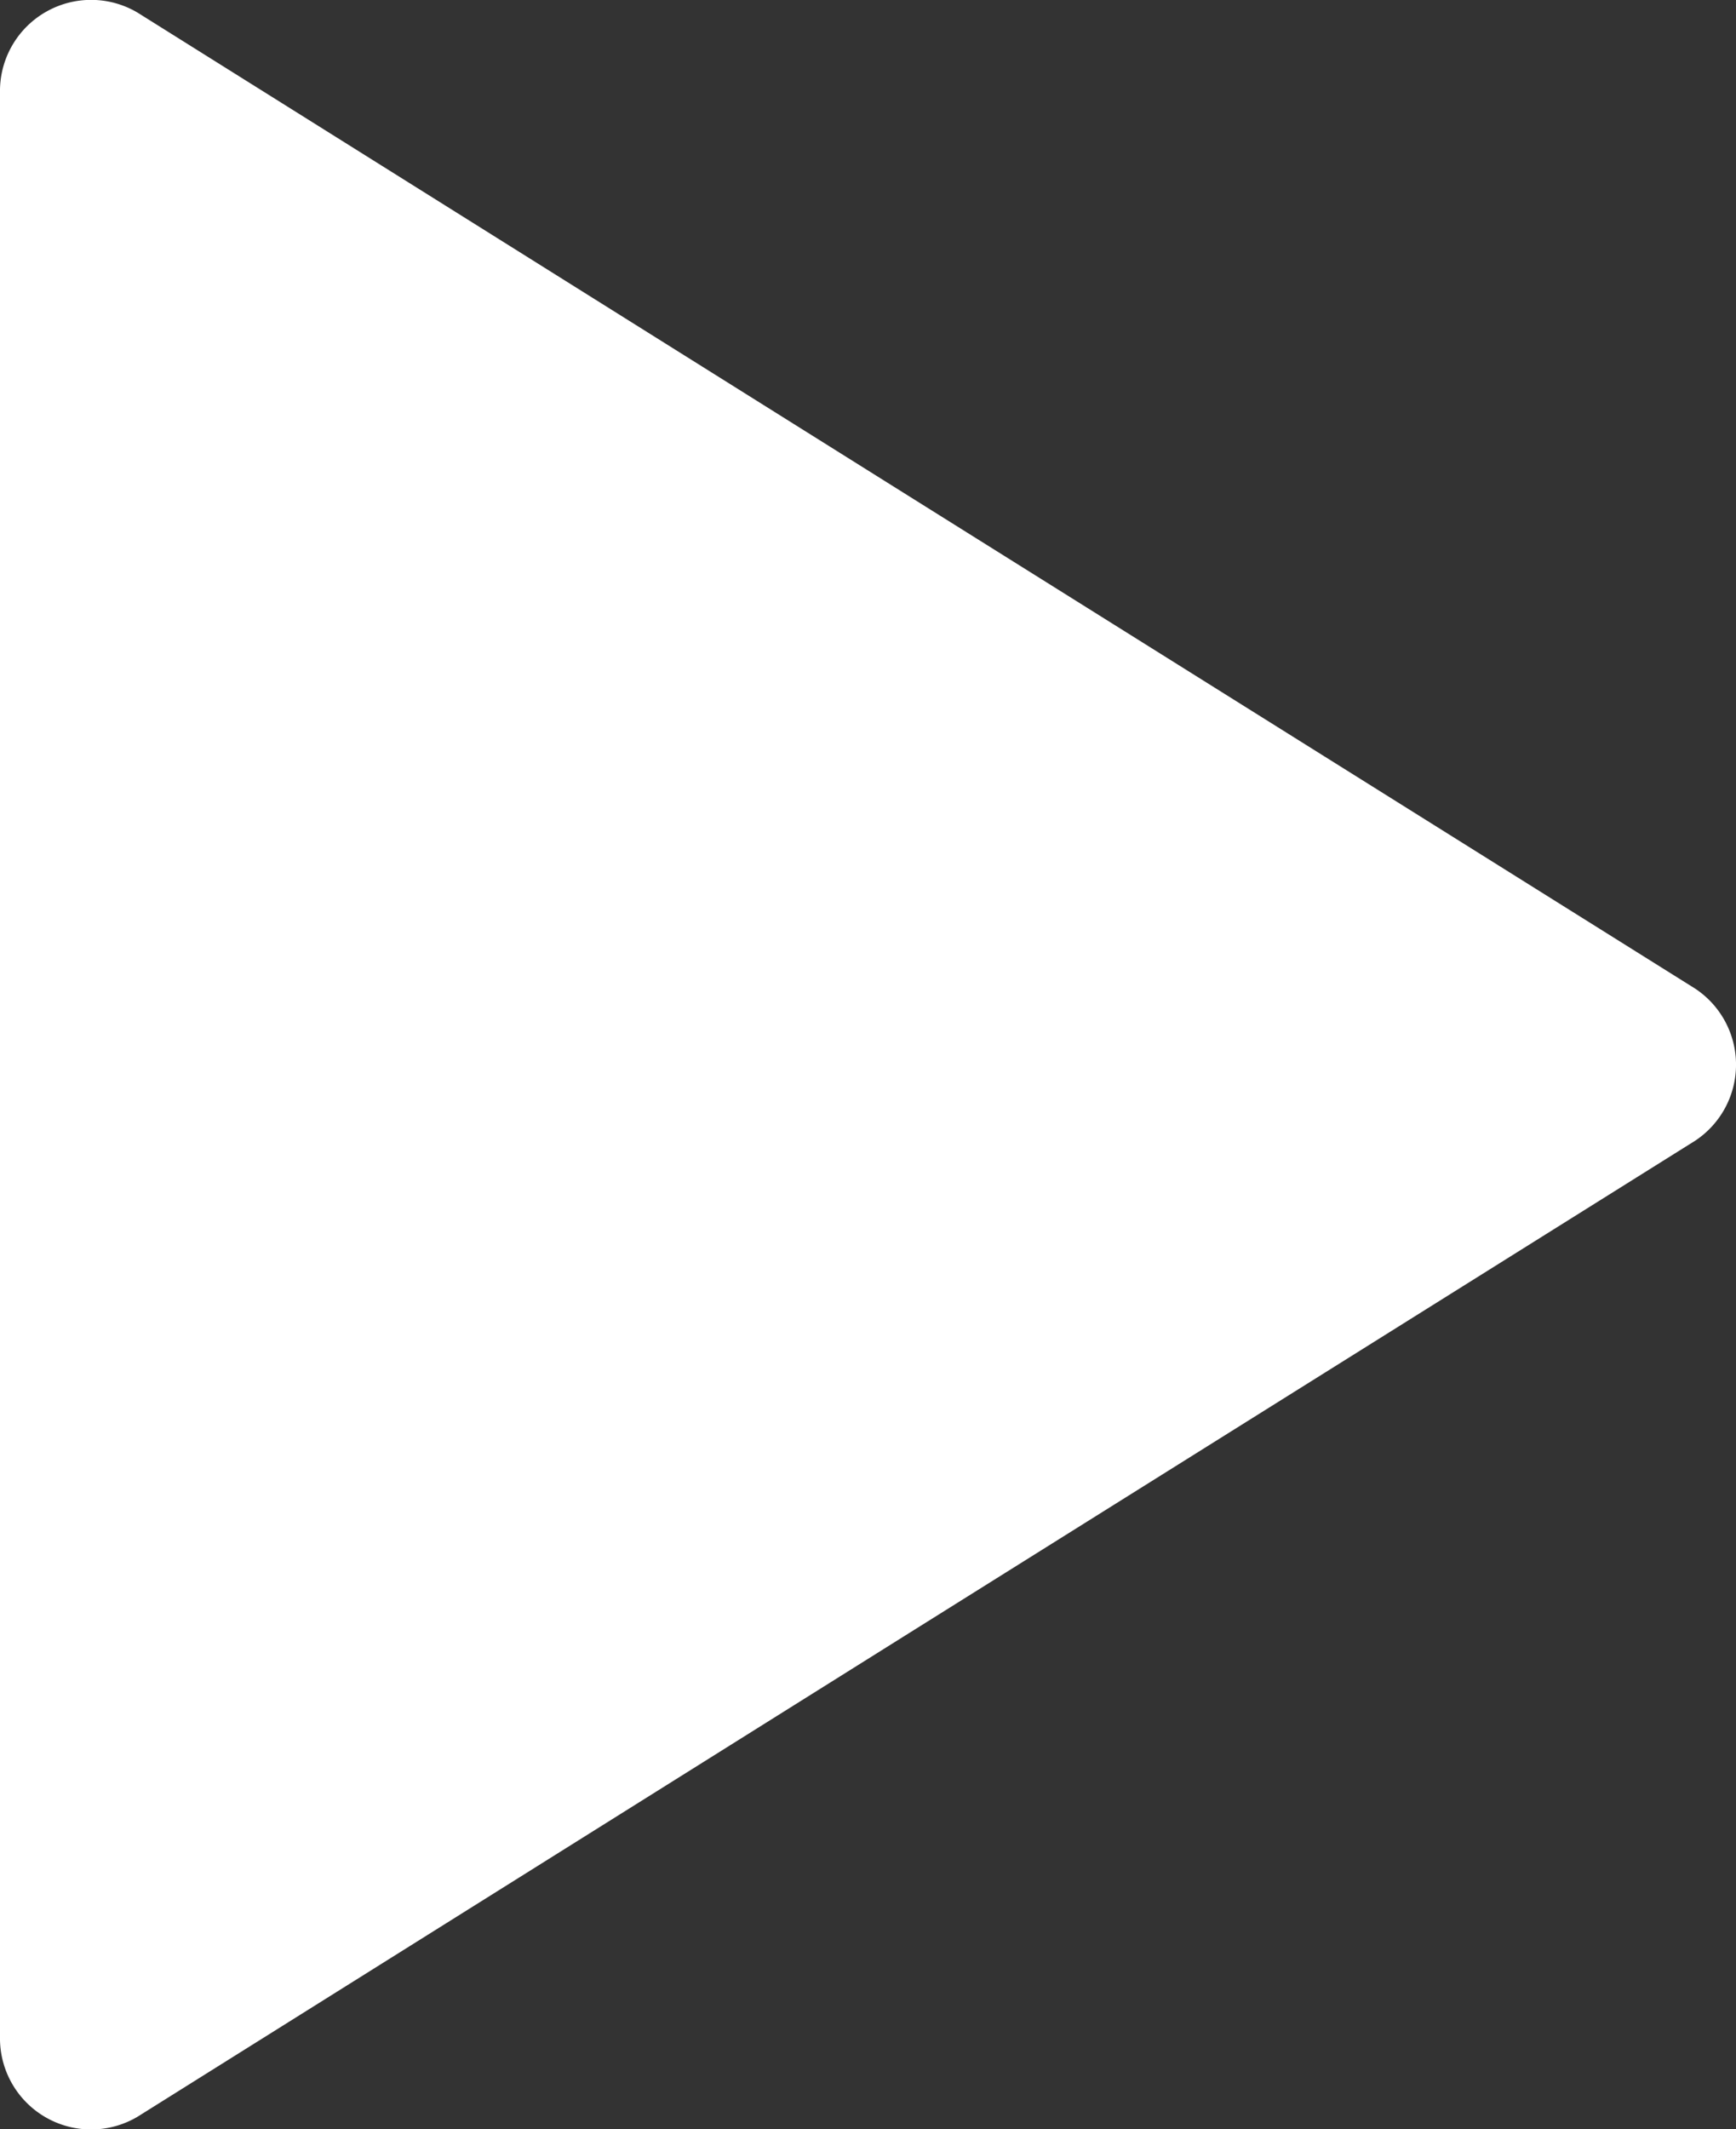 <svg xmlns="http://www.w3.org/2000/svg" viewBox="3706.843 1885.634 17.281 21.181">
  <rect x="3706.843" y="1885.634" width="17.281" height="21.181" fill="#333333" stroke="none"/>
  <defs>
    <style>
      .cls-1 {
        fill: #fff;
      }
    </style>
  </defs>
  <path id="Path_835" data-name="Path 835" class="cls-1" d="M611.806,2006.48h9.707a.907.907,0,0,1,.762,1.37l-4.808,7.675-4.9,7.828a.907.907,0,0,1-1.515,0l-4.9-7.828-4.808-7.675a.907.907,0,0,1,.762-1.37Z" transform="translate(1700.363 2508.035) rotate(-90)"/>
</svg>
